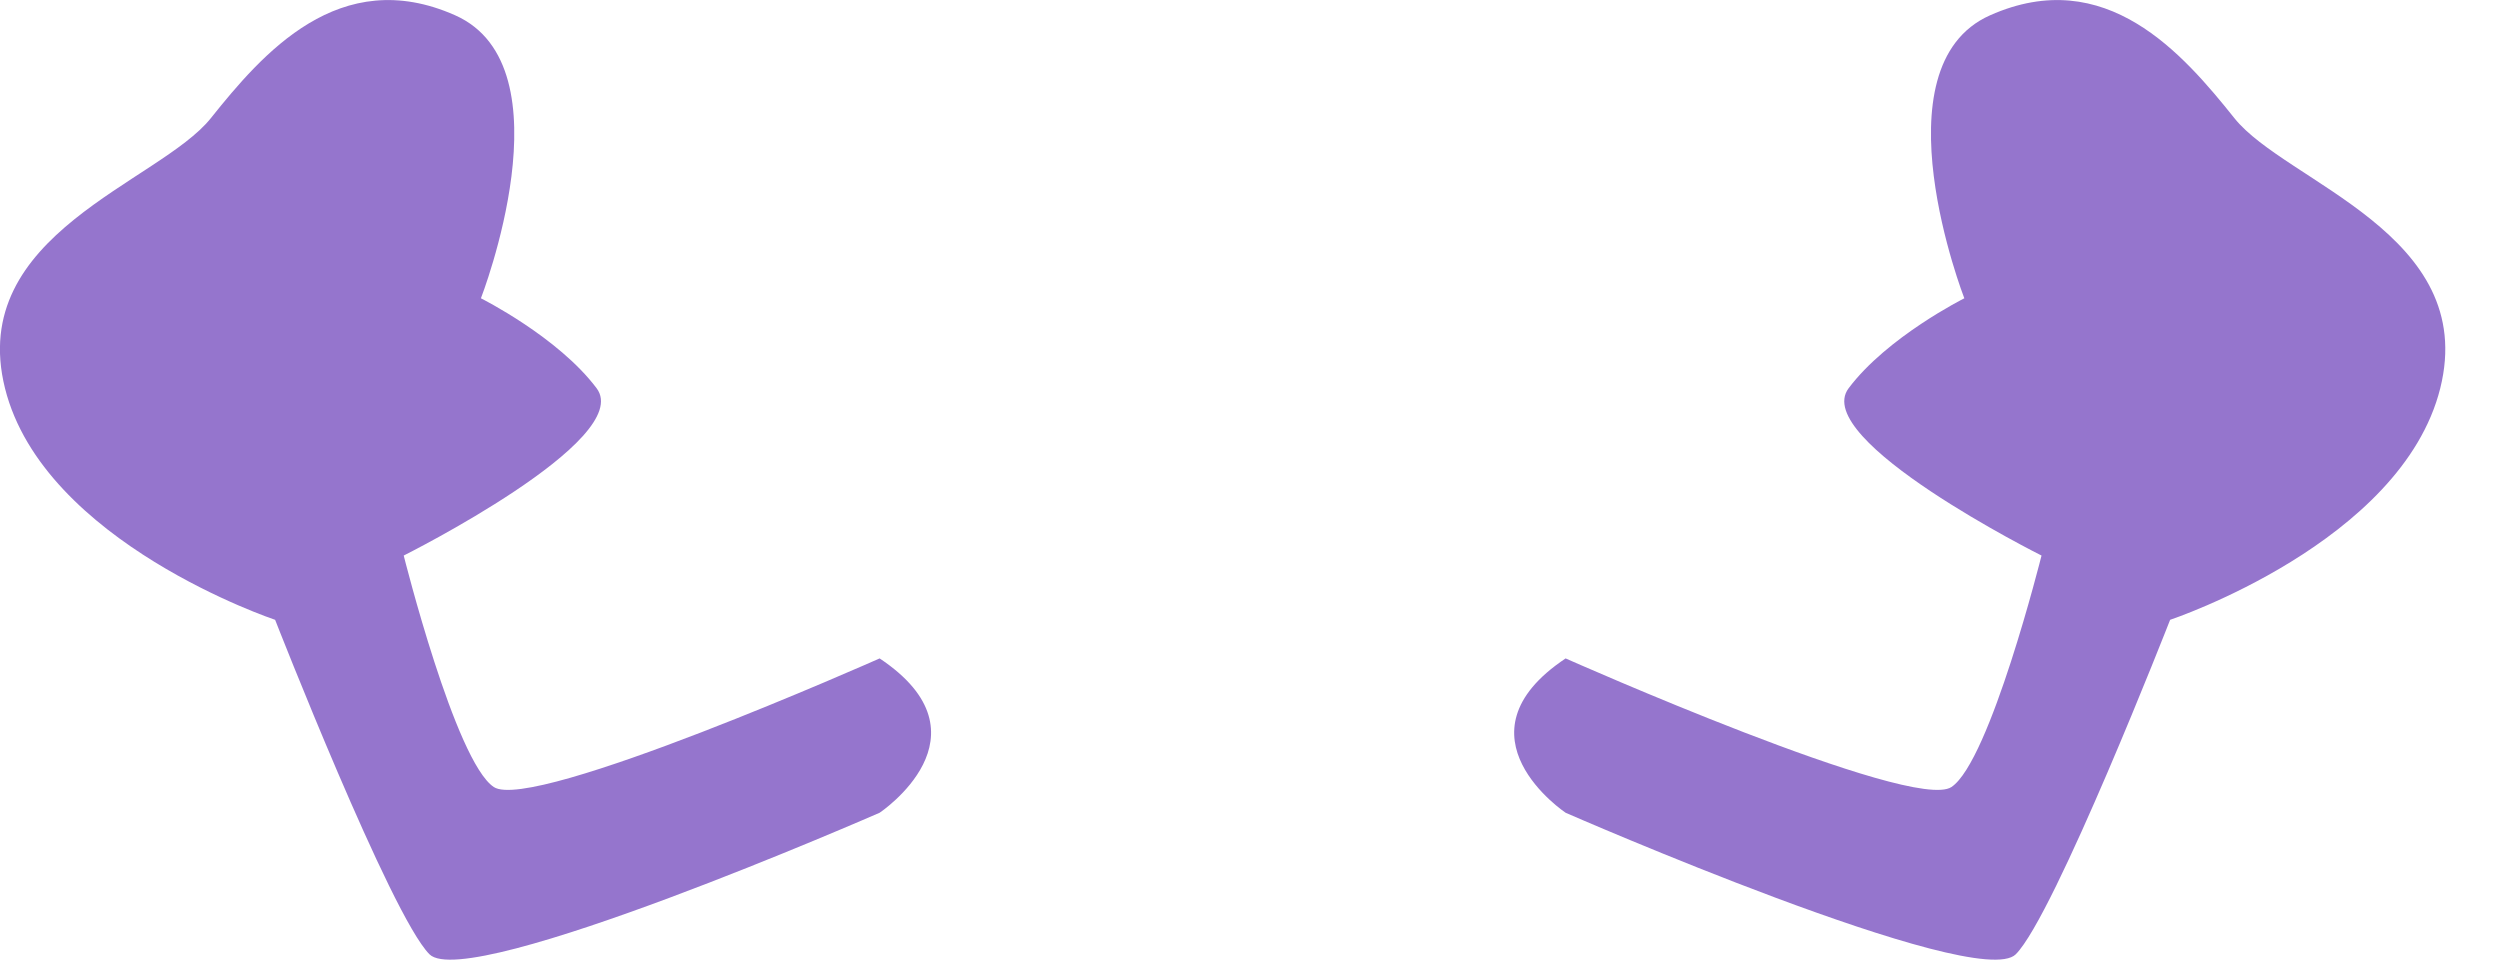 <?xml version="1.0" encoding="UTF-8" standalone="no"?>
<!DOCTYPE svg PUBLIC "-//W3C//DTD SVG 1.1//EN" "http://www.w3.org/Graphics/SVG/1.1/DTD/svg11.dtd">
<svg width="100%" height="100%" viewBox="0 0 41 16" version="1.1" xmlns="http://www.w3.org/2000/svg" xmlns:xlink="http://www.w3.org/1999/xlink" xml:space="preserve" xmlns:serif="http://www.serif.com/" style="fill-rule:evenodd;clip-rule:evenodd;stroke-linejoin:round;stroke-miterlimit:2;">
    <g transform="matrix(1,0,0,1,-82.359,-377.679)">
        <g>
            <g transform="matrix(1,0,0,1,108.035,382.57)">
                <path d="M0,5.907C0,5.907 5.695,8.438 6.328,8.016C6.961,7.594 7.805,4.22 7.805,4.22C7.805,4.22 4.008,2.321 4.641,1.477C5.273,0.634 6.539,0.001 6.539,0.001C6.539,0.001 5.062,-3.796 6.961,-4.64C8.859,-5.484 10.125,-4.007 10.969,-2.952C11.812,-1.898 14.976,-1.054 14.344,1.477C13.711,4.009 9.914,5.274 9.914,5.274C9.914,5.274 8.016,10.126 7.383,10.759C6.75,11.391 0,8.438 0,8.438C0,8.438 -1.898,7.173 0,5.907" style="fill:rgb(149,117,205);fill-rule:nonzero;"/>
            </g>
            <g transform="matrix(1,0,0,1,96.785,382.57)">
                <path d="M0,5.907C0,5.907 -5.695,8.438 -6.328,8.016C-6.961,7.594 -7.805,4.22 -7.805,4.22C-7.805,4.22 -4.008,2.321 -4.641,1.477C-5.273,0.634 -6.539,0.001 -6.539,0.001C-6.539,0.001 -5.062,-3.796 -6.961,-4.64C-8.859,-5.484 -10.125,-4.007 -10.969,-2.952C-11.812,-1.898 -14.976,-1.054 -14.344,1.477C-13.711,4.009 -9.914,5.274 -9.914,5.274C-9.914,5.274 -8.016,10.126 -7.383,10.759C-6.75,11.391 0,8.438 0,8.438C0,8.438 1.898,7.173 0,5.907" style="fill:rgb(149,117,205);fill-rule:nonzero;"/>
            </g>
        </g>
    </g>
</svg>
